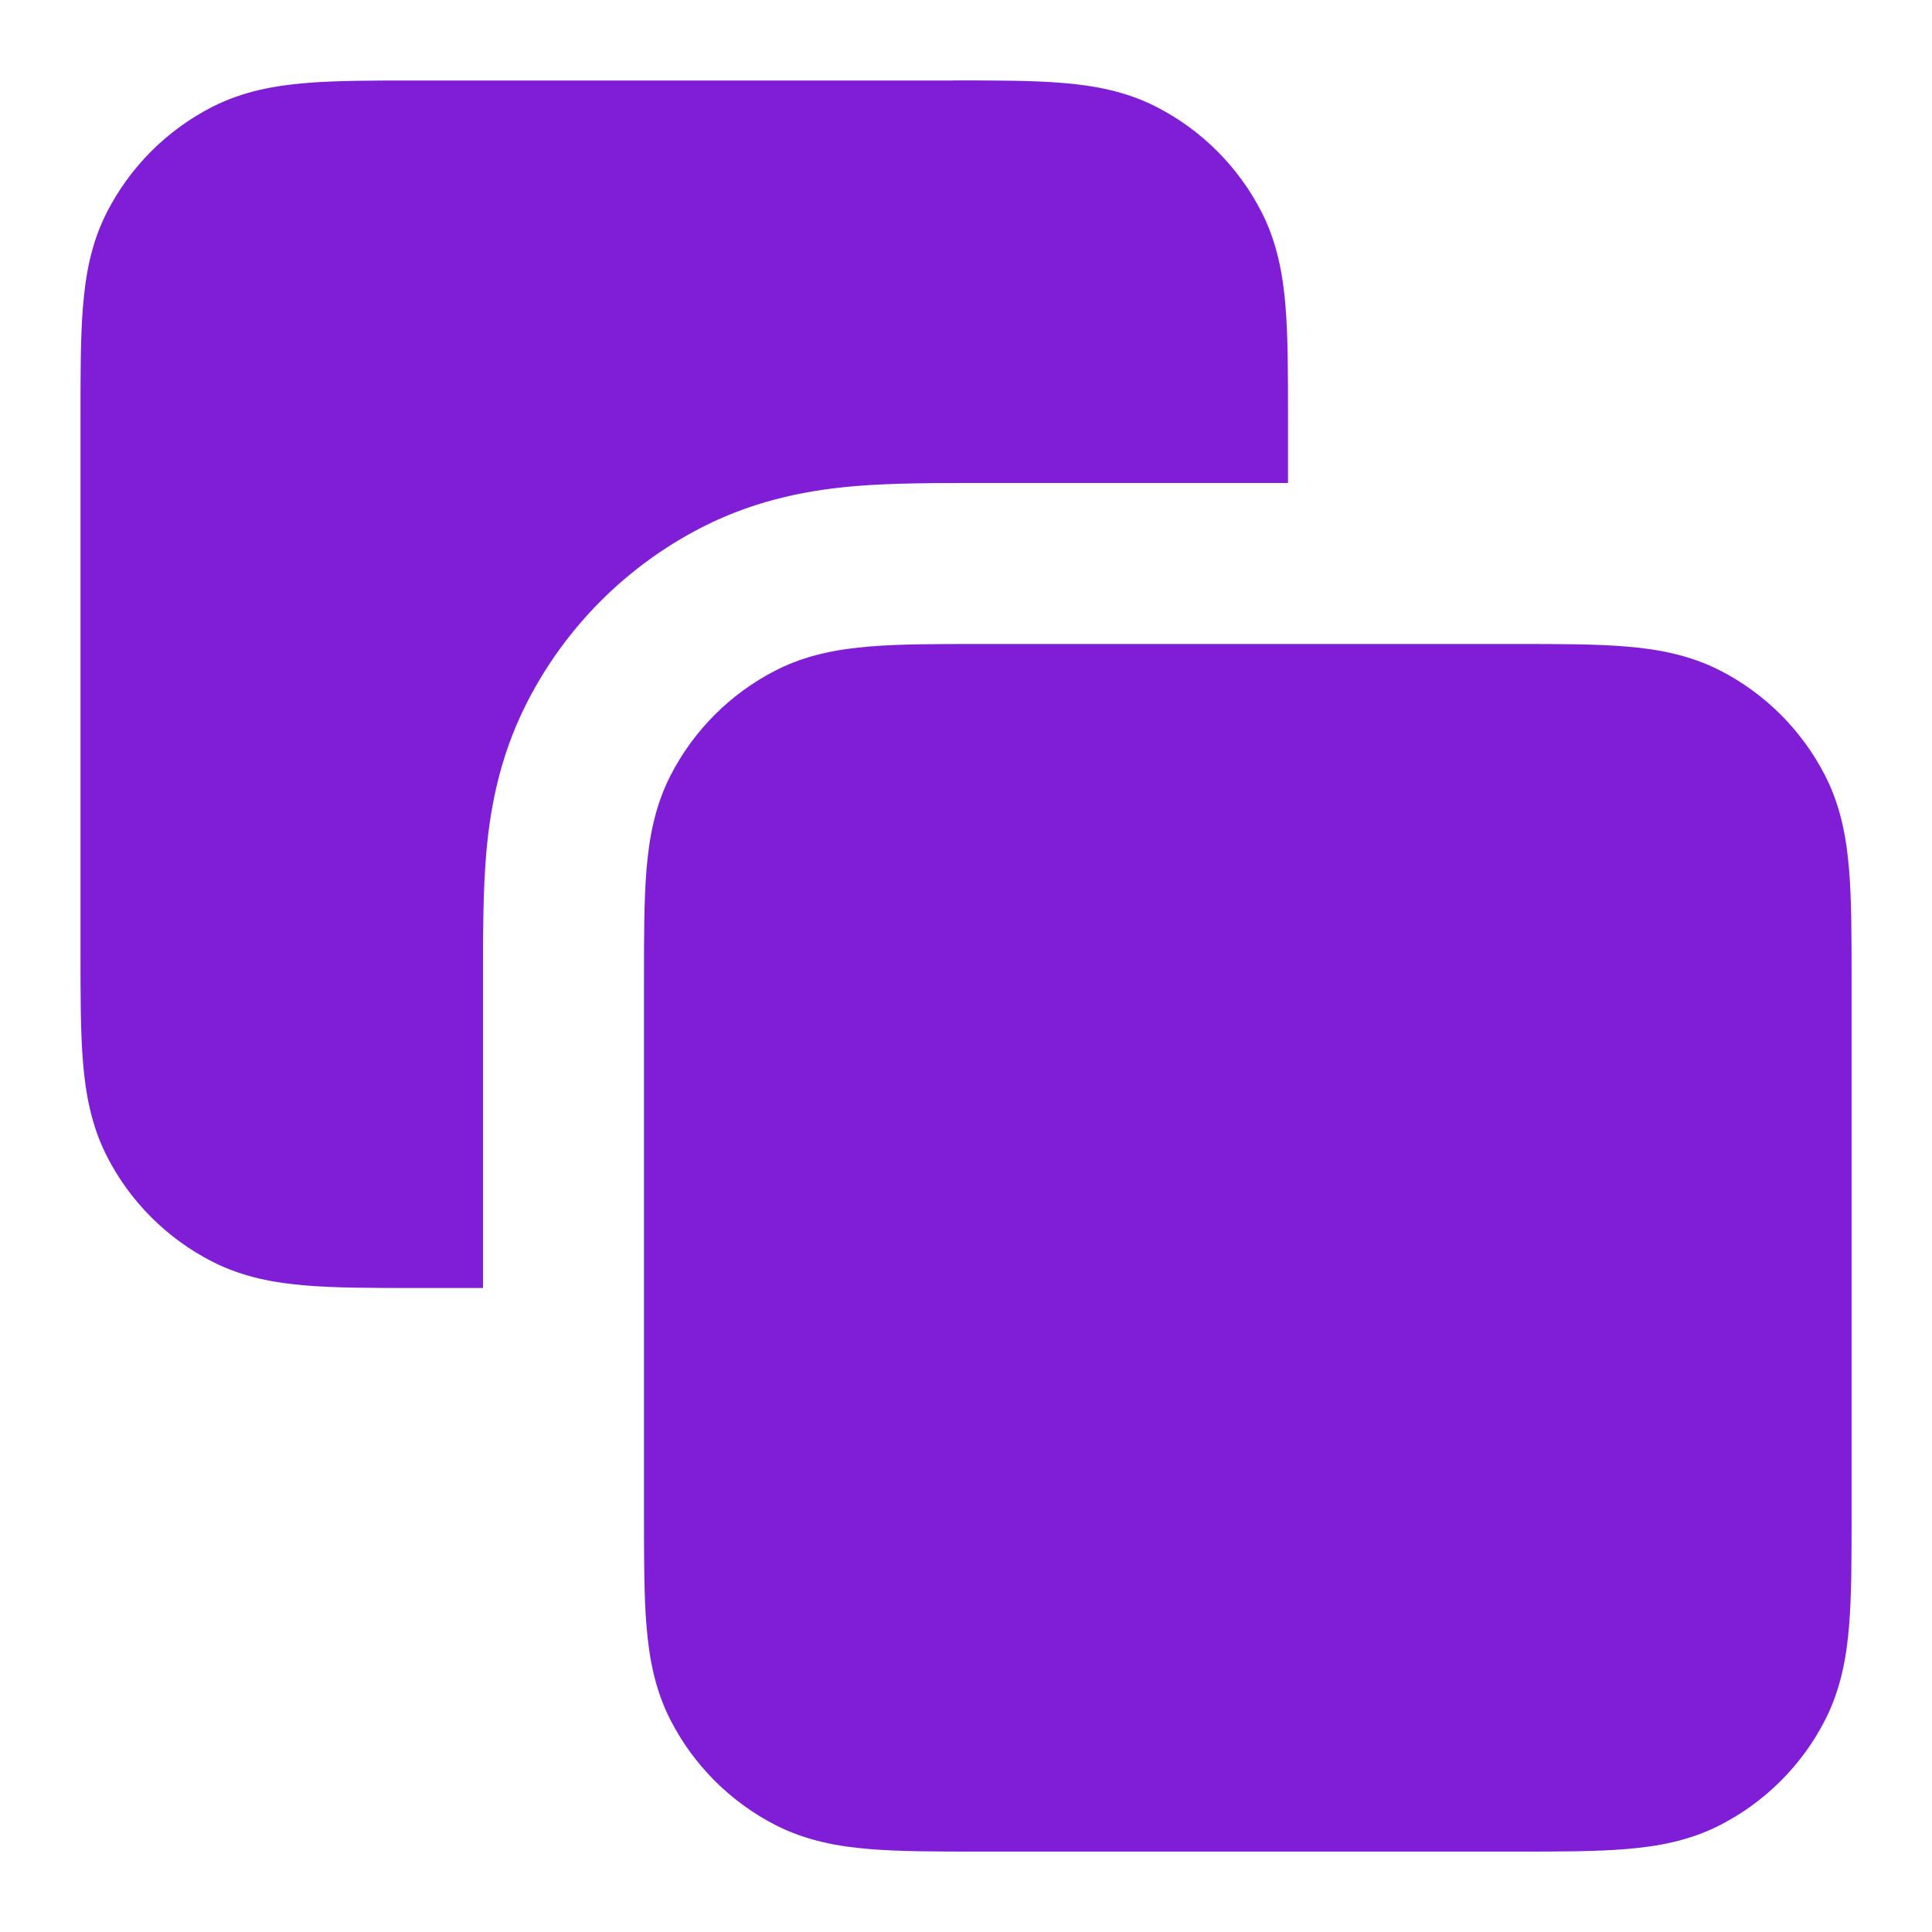 <svg fill="none" height="24" viewBox="0 0 24 24" width="24" xmlns="http://www.w3.org/2000/svg"><g fill="#801ed7"><path clip-rule="evenodd" d="m12.162 8h6.677c.527-0.0.982-0 1.357.031.395.032.789.104 1.167.296.565.288 1.023.747 1.311 1.311.193.378.264.772.296 1.167.031.375.031.829.031 1.357v6.677c0 .527 0 .982-.031 1.357-.032.395-.104.789-.296 1.167-.288.565-.747 1.023-1.311 1.311-.378.193-.772.264-1.167.296-.375.031-.829.031-1.357.031h-6.677c-.527 0-.982 0-1.357-.031-.395-.032-.789-.104-1.167-.296-.564-.288-1.023-.747-1.311-1.311-.193-.378-.264-.772-.296-1.167-.031-.374-.031-.829-.031-1.357v-6.677c-0-.527-0-.982.031-1.357.032-.395.104-.789.296-1.167.288-.564.747-1.023 1.311-1.311.378-.193.772-.264 1.167-.296.374-.031.829-.031 1.357-.031z" fill-rule="evenodd"/><path d="m11.838 1h-6.677c-.527-0-.982-0-1.356.031-.395.032-.789.104-1.167.296-.564.288-1.023.747-1.311 1.311-.193.378-.264.772-.296 1.167-.031.375-.031.829-.031 1.356v6.677c-0.0.527-0.0.982.031 1.357.032.395.104.789.296 1.167.288.565.747 1.023 1.311 1.311.378.193.772.264 1.167.296.375.031.829.031 1.356.031h.839l-0-3.881c-0-.489-0-1.018.037-1.477.042-.519.147-1.205.508-1.912.479-.941 1.244-1.706 2.185-2.185.707-.36 1.393-.465 1.912-.508.459-.037.988-.037 1.477-.037l3.881 0v-.839c0-.527 0-.982-.031-1.357-.032-.395-.104-.789-.296-1.167-.288-.564-.747-1.023-1.311-1.311-.378-.193-.772-.264-1.167-.296-.374-.031-.829-.031-1.357-.031z"/></g></svg>